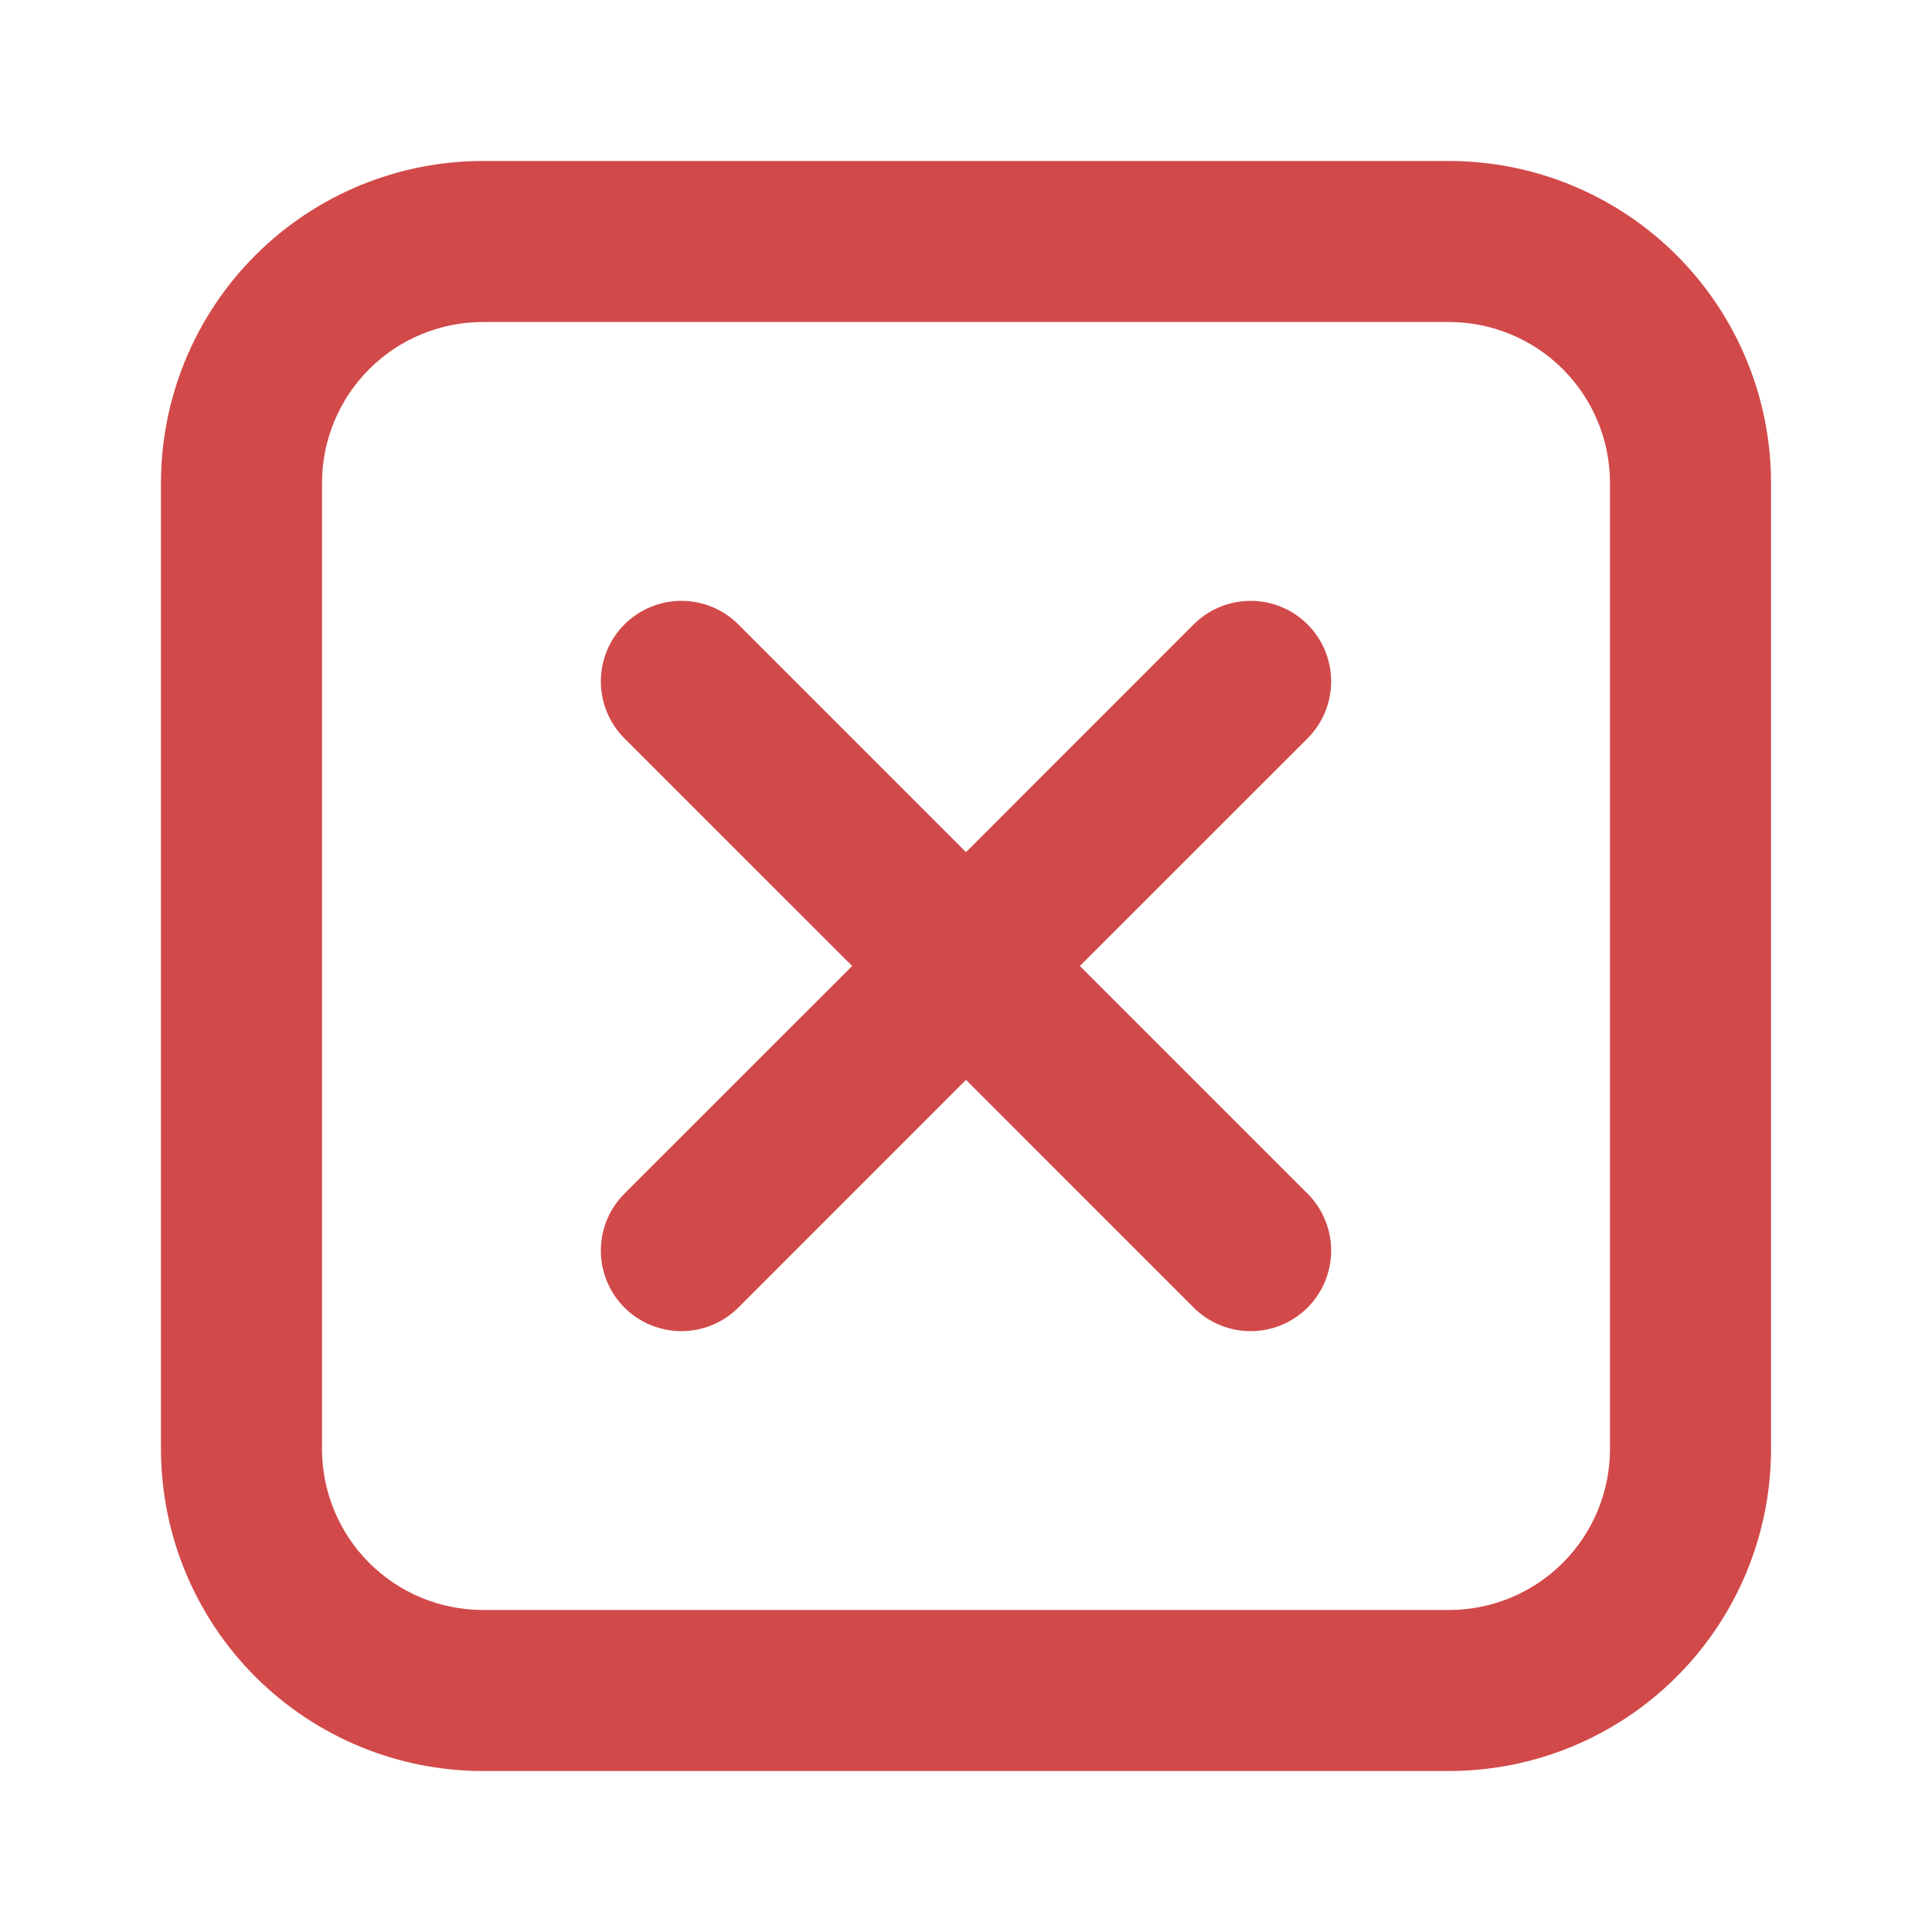 <svg width="64" height="64" viewBox="0 0 64 64" fill="none" xmlns="http://www.w3.org/2000/svg">
<path d="M16 5.333H48C50.829 5.333 53.542 6.457 55.542 8.458C57.543 10.458 58.667 13.171 58.667 16V48C58.667 50.829 57.543 53.542 55.542 55.542C53.542 57.543 50.829 58.667 48 58.667H16C13.171 58.667 10.458 57.543 8.457 55.542C6.457 53.542 5.333 50.829 5.333 48V16C5.333 13.171 6.457 10.458 8.457 8.458C10.458 6.457 13.171 5.333 16 5.333V5.333ZM16 10.667C14.585 10.667 13.229 11.229 12.229 12.229C11.229 13.229 10.667 14.585 10.667 16V48C10.667 49.414 11.229 50.771 12.229 51.771C13.229 52.771 14.585 53.333 16 53.333H48C49.414 53.333 50.771 52.771 51.771 51.771C52.771 50.771 53.333 49.414 53.333 48V16C53.333 14.585 52.771 13.229 51.771 12.229C50.771 11.229 49.414 10.667 48 10.667H16ZM35.771 32L43.315 39.541C43.815 40.042 44.096 40.72 44.096 41.428C44.096 42.136 43.815 42.814 43.315 43.315C42.814 43.815 42.136 44.096 41.428 44.096C40.72 44.096 40.042 43.815 39.541 43.315L32 35.771L24.459 43.315C23.958 43.815 23.28 44.096 22.572 44.096C21.864 44.096 21.186 43.815 20.685 43.315C20.185 42.814 19.904 42.136 19.904 41.428C19.904 40.72 20.185 40.042 20.685 39.541L28.229 32L20.685 24.459C20.185 23.958 19.904 23.28 19.904 22.572C19.904 21.864 20.185 21.186 20.685 20.685C21.186 20.185 21.864 19.904 22.572 19.904C23.28 19.904 23.958 20.185 24.459 20.685L32 28.229L39.541 20.685C40.042 20.185 40.72 19.904 41.428 19.904C42.136 19.904 42.814 20.185 43.315 20.685C43.815 21.186 44.096 21.864 44.096 22.572C44.096 23.28 43.815 23.958 43.315 24.459L35.771 32Z" fill="#D24949"/>
</svg>
